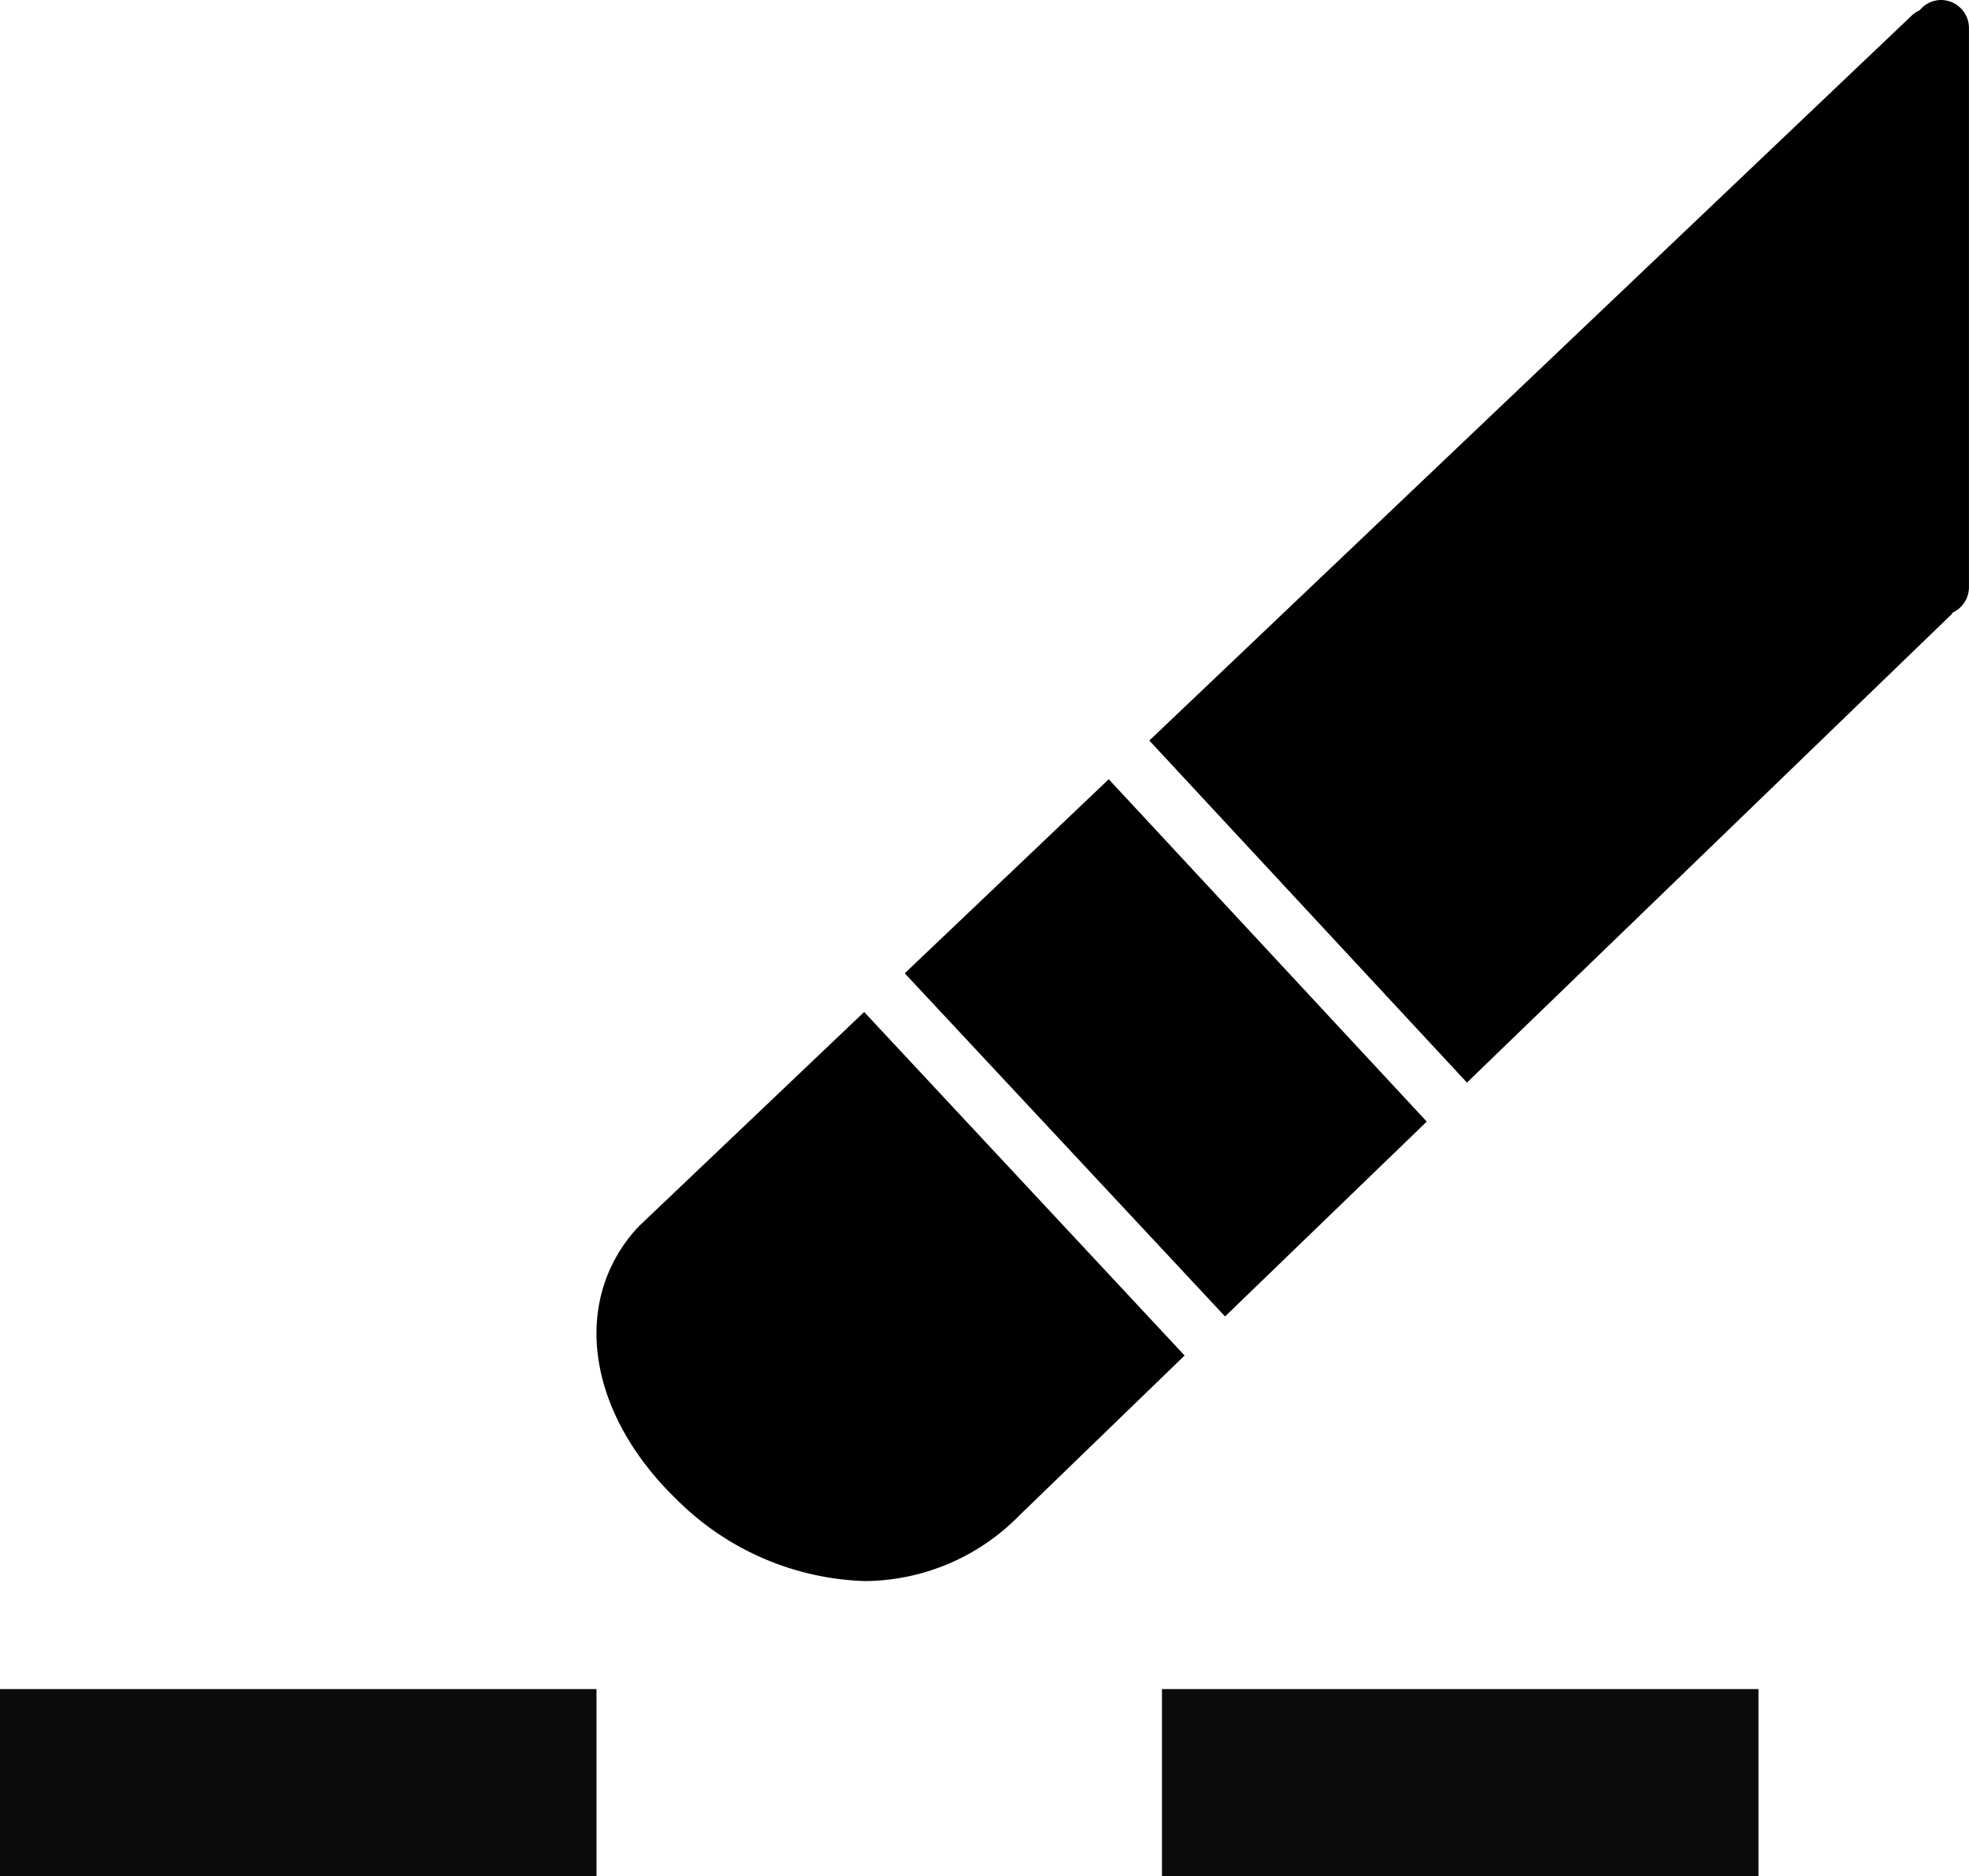 <svg xmlns="http://www.w3.org/2000/svg" width="52.627" height="50.147" viewBox="0 0 52.627 50.147"><defs><style>.a{fill-rule:evenodd;}.b{fill:none;stroke:#0b0b0b;stroke-width:5px;}</style></defs><g transform="translate(-1005 -1012.853)"><g transform="translate(19.443 1)"><g transform="translate(993.184 1011.853)"><path class="a" d="M50.743,55.555l-8.5-9.151-5.452,5.187,8.561,9.172Z" transform="translate(-20.236 -25.576)"/><path class="a" d="M25.635,60.228l-6.023,5.729c-.007.007-.009.016-.016.023a.165.165,0,0,0-.022.016c-1.781,1.954-1.352,4.937,1.04,7.253a7.449,7.449,0,0,0,5.035,2.19,5.831,5.831,0,0,0,4.135-1.755h0L34.2,69.41Z" transform="translate(-10.165 -33.179)"/><path class="a" d="M72.479.119a.739.739,0,0,0-.567.274.745.745,0,0,0-.191.12l-20.4,19.4,8.489,9.142L72.759,16.542c.016-.016.022-.036.036-.052a.747.747,0,0,0,.433-.675V.869a.75.75,0,0,0-.75-.75" transform="translate(-28.229 -0.119)"/></g><line class="b" x2="15.943" transform="translate(985.557 1059.5)"/></g><line class="b" x2="15.943" transform="translate(1036.057 1060.5)"/></g></svg>